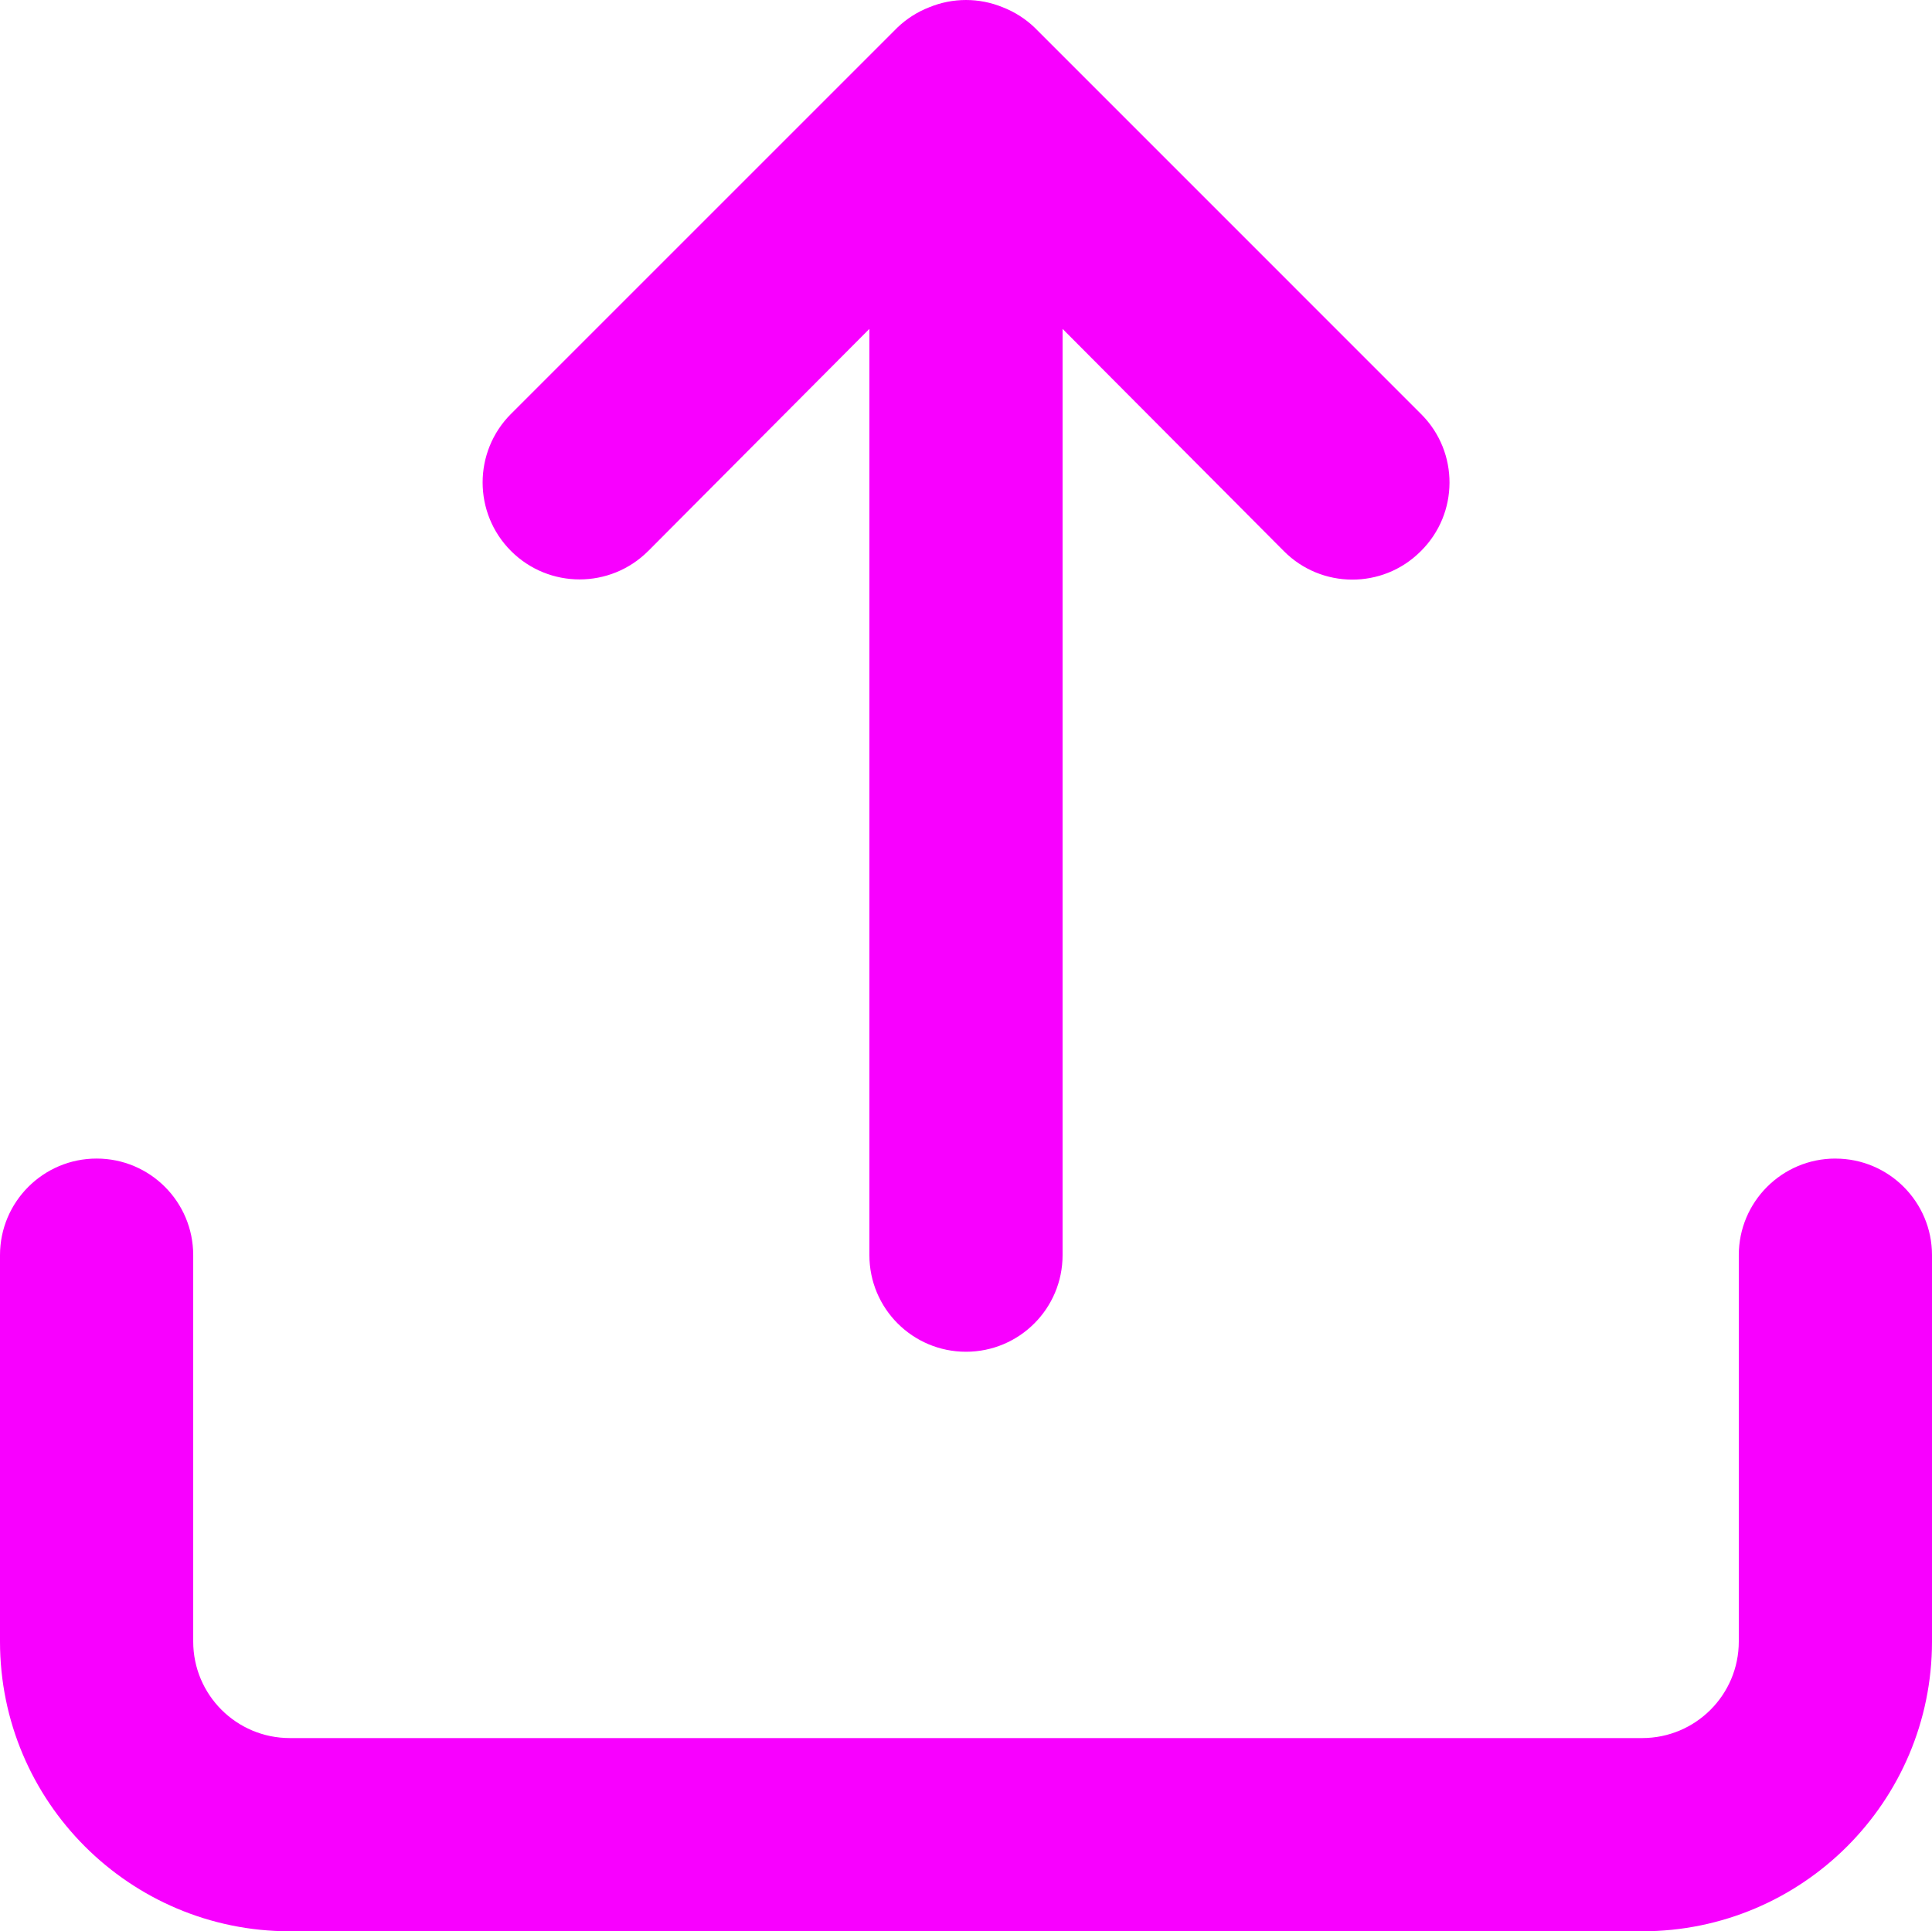 <?xml version="1.0" encoding="UTF-8"?>
<svg id="Layer_1" data-name="Layer 1" xmlns="http://www.w3.org/2000/svg" viewBox="0 0 666.67 666.5">
  <defs>
    <style>
      .cls-1 {
        fill: #f800ff;
        stroke-width: 0px;
      }
    </style>
  </defs>
  <path class="cls-1" d="M223.67,190.17l76.33-76.67v319.67c0,18.41,14.92,33.33,33.33,33.33s33.33-14.92,33.33-33.33V113.5l76.33,76.67c12.96,13.07,34.07,13.16,47.14.19.06-.06.13-.13.19-.19,13.07-12.96,13.16-34.07.19-47.14-.06-.06-.13-.13-.19-.19L357,9.5c-3.17-3.03-6.91-5.41-11-7-8.12-3.33-17.22-3.33-25.33,0-4.09,1.59-7.83,3.97-11,7l-133.33,133.33c-13.07,13.07-13.07,34.26,0,47.33,13.07,13.07,34.26,13.07,47.33,0h0ZM633.33,399.83c-18.41,0-33.33,14.92-33.33,33.33v133.33c0,18.41-14.92,33.33-33.33,33.33H100c-18.41,0-33.33-14.92-33.33-33.33v-133.33c0-18.41-14.92-33.33-33.33-33.33S0,414.76,0,433.17v133.33c0,55.23,44.77,100,100,100h466.67c55.23,0,100-44.77,100-100v-133.33c0-18.41-14.92-33.33-33.33-33.33Z"/>
</svg>